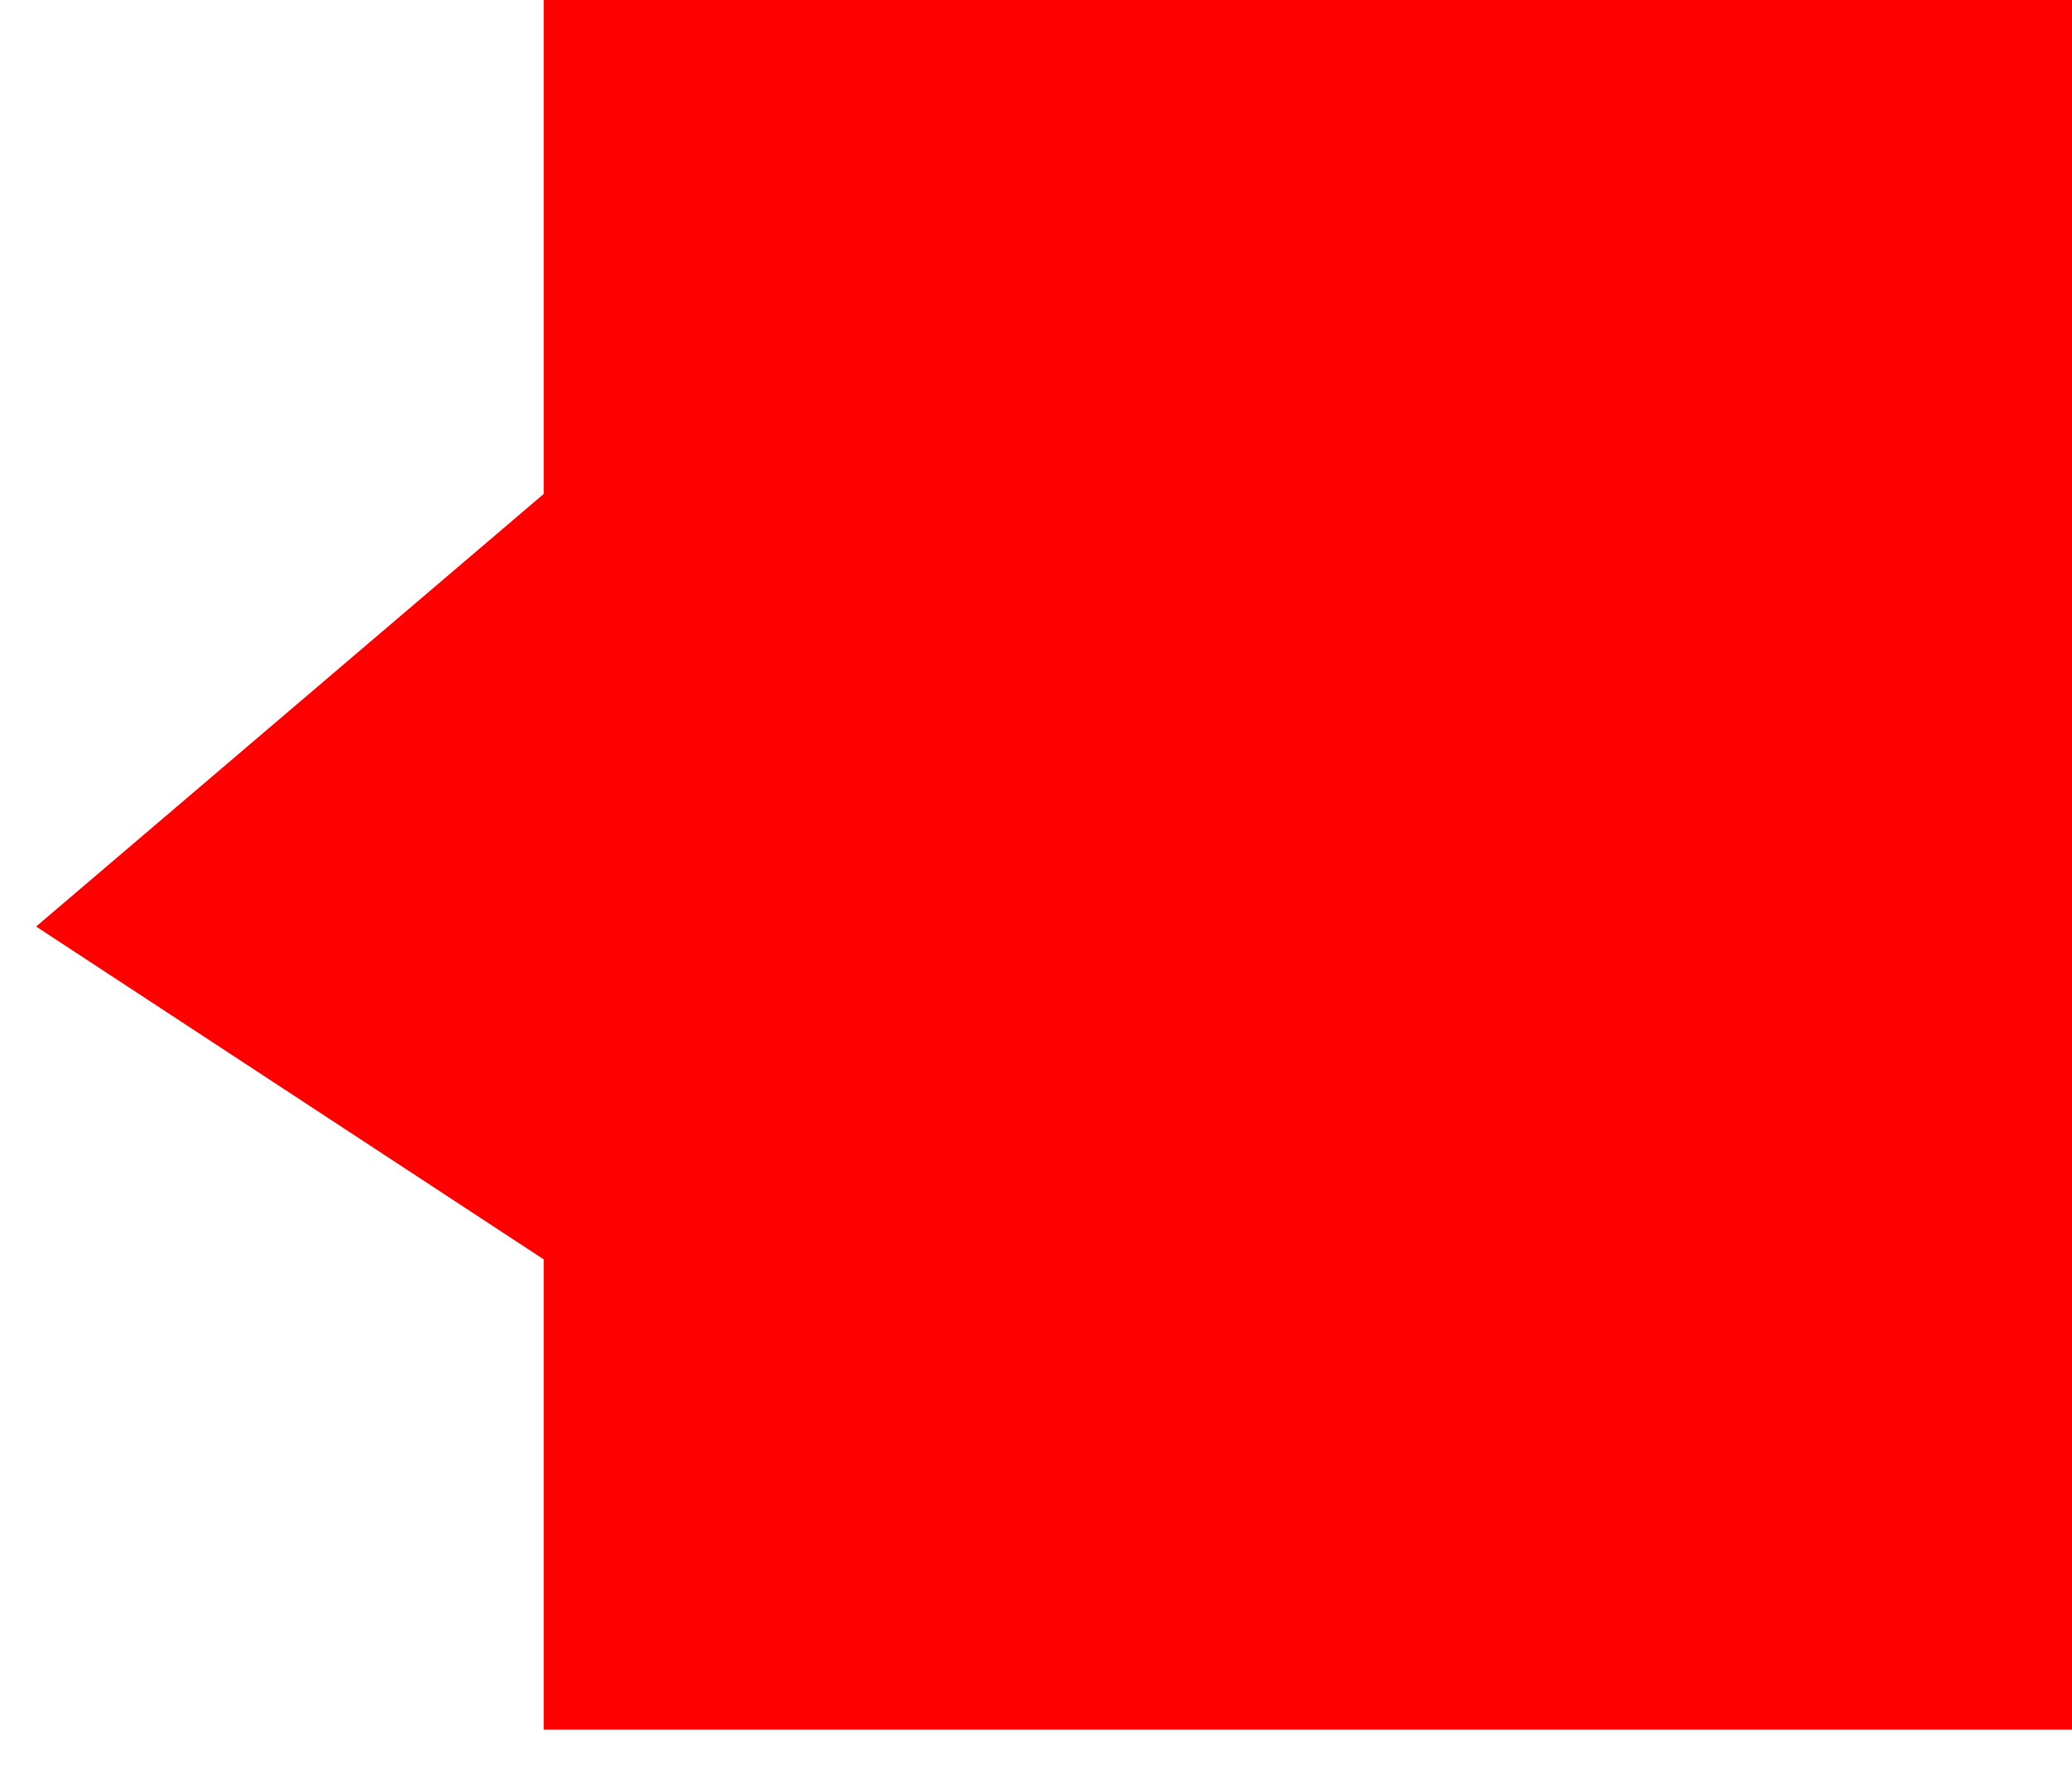 ﻿<?xml version="1.0" encoding="utf-8"?>
<svg version="1.1" xmlns:xlink="http://www.w3.org/1999/xlink" width="21px" height="18px" xmlns="http://www.w3.org/2000/svg">
  <g transform="matrix(1 0 0 1 -1204 -795 )">
    <path d="M 21 17.53  L 5.511 17.53  L 5.511 12.765  L 0.366 9.391  L 5.511 5.006  L 5.511 0  L 21 0  L 21 17.53  Z " fill-rule="nonzero" fill="#ff0000" stroke="none" transform="matrix(1 0 0 1 1204 795 )" />
  </g>
</svg>